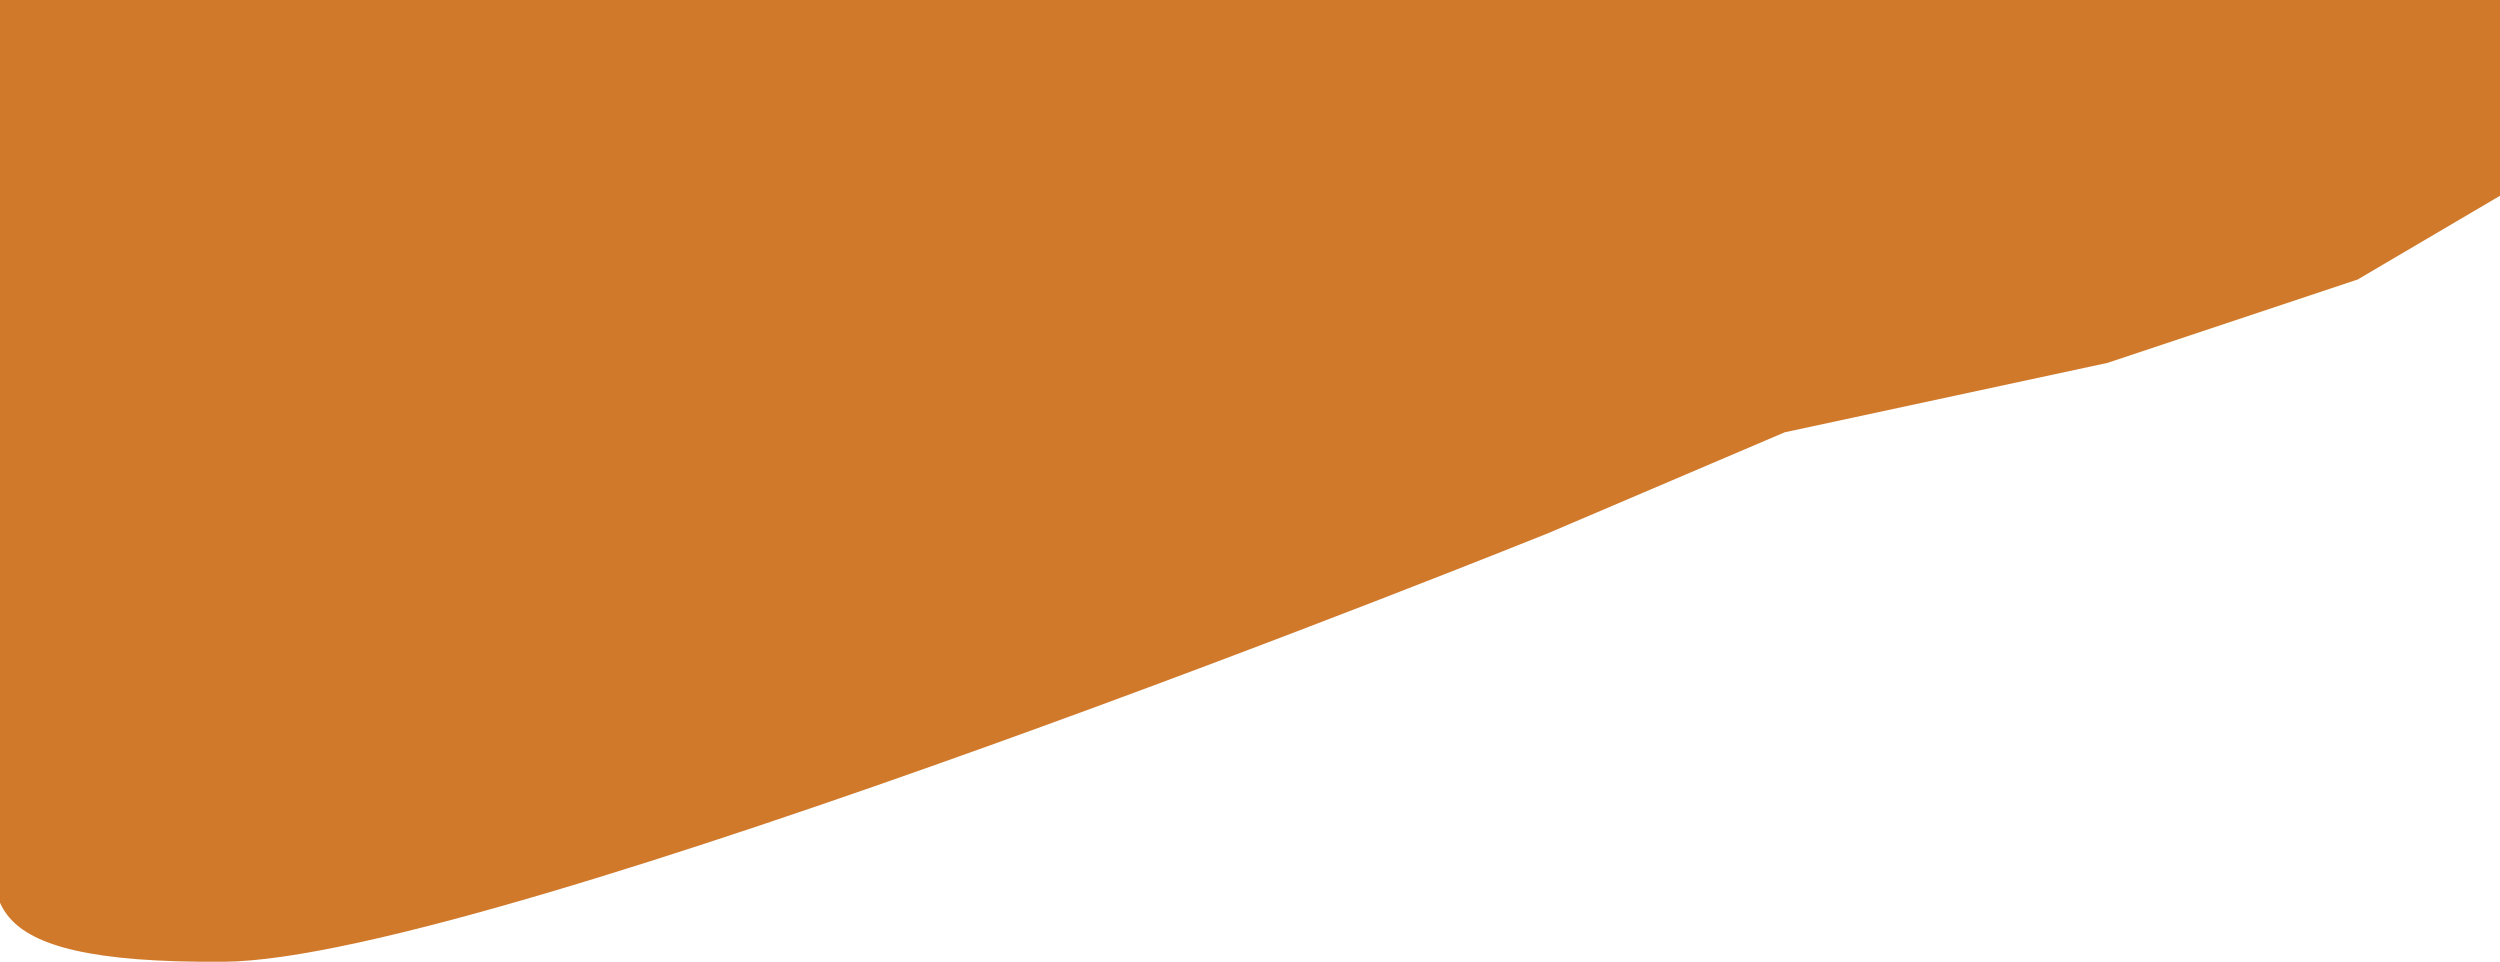 <svg width="1440" height="554" viewBox="0 0 1440 554" fill="none" xmlns="http://www.w3.org/2000/svg">
<path fill-rule="evenodd" clip-rule="evenodd" d="M-2.914 465.539C-2.914 514.148 -24.912 555.182 129.078 553.974C283.069 552.766 892 307 892 307L1028 249L1214 209L1358 161L1443 111V72.511V0H1383C1323.01 0 1203.01 0 1083.02 0C963.029 0 843.036 0 723.044 0C603.051 0 483.057 0 363.064 0C243.071 0 123.079 0 63.082 0H-2.914C-2.914 0 -2.914 416.931 -2.914 465.539Z" fill="#D0792B"/>
</svg>
